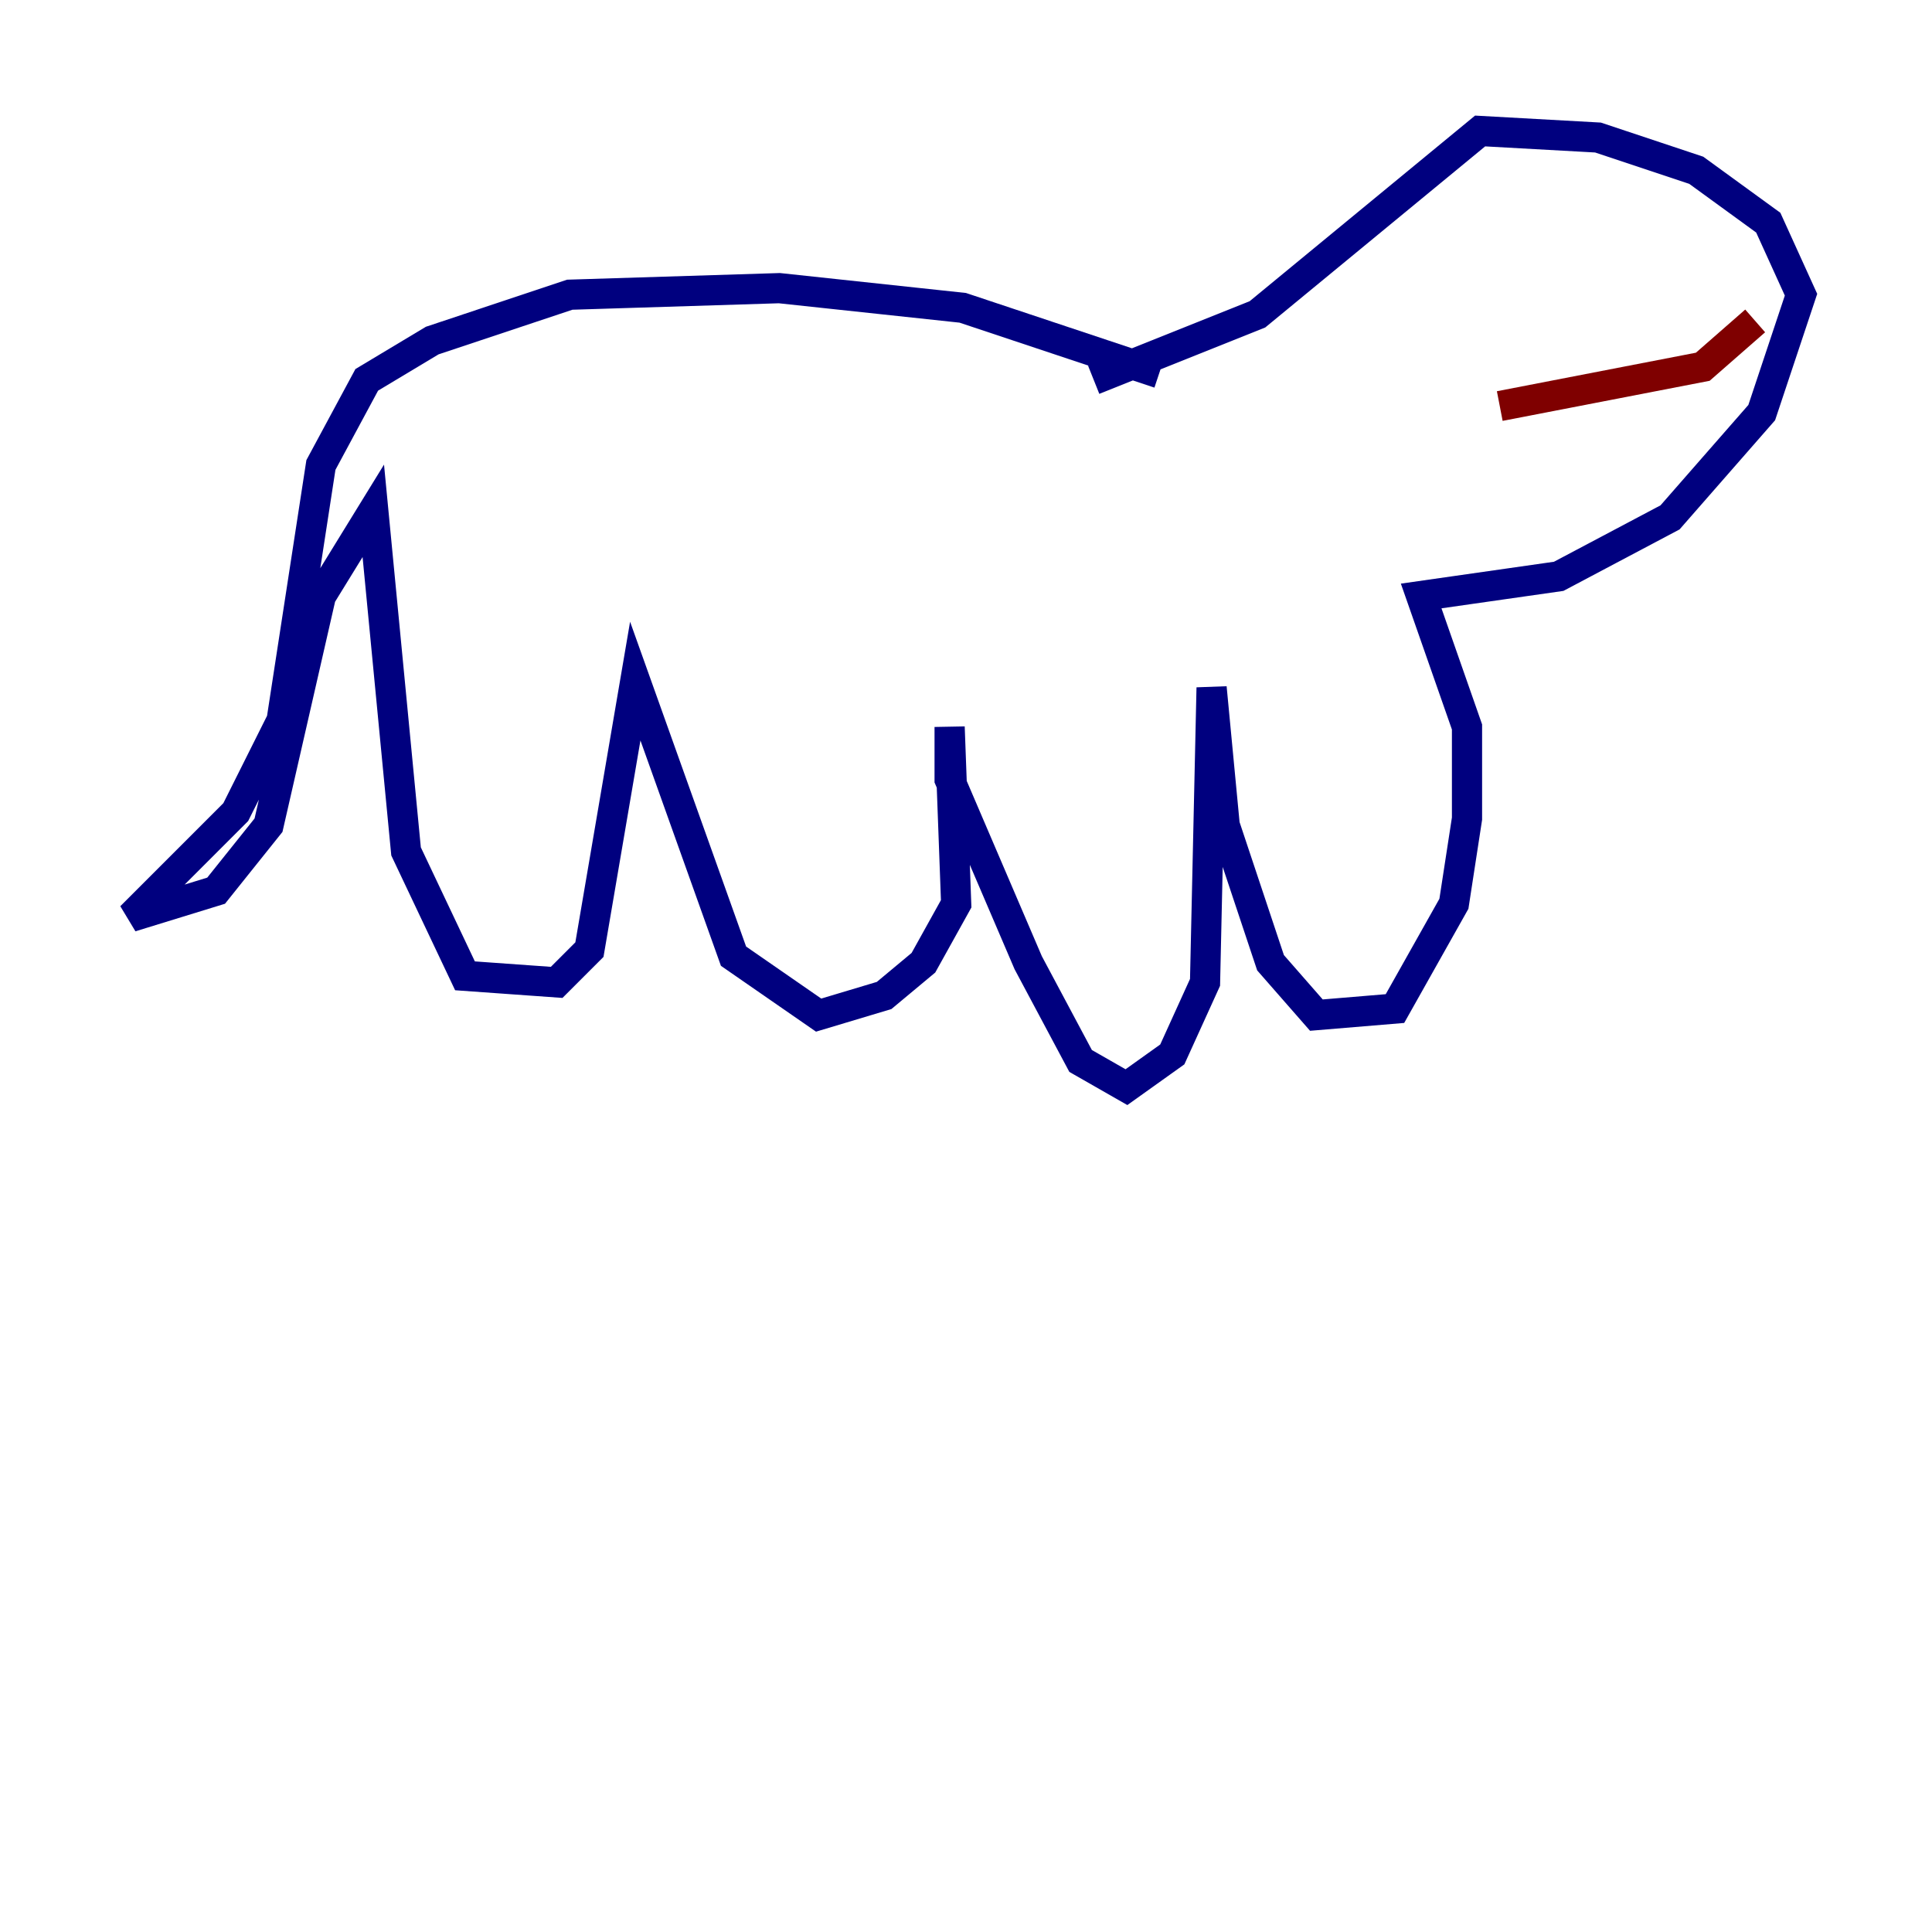 <?xml version="1.0" encoding="utf-8" ?>
<svg baseProfile="tiny" height="128" version="1.2" viewBox="0,0,128,128" width="128" xmlns="http://www.w3.org/2000/svg" xmlns:ev="http://www.w3.org/2001/xml-events" xmlns:xlink="http://www.w3.org/1999/xlink"><defs /><polyline fill="none" points="76.8,24.732 63.783,20.393 51.634,19.091 37.749,19.525 28.637,22.563 24.298,25.166 21.261,30.807 18.658,47.729 15.62,53.803 8.678,60.746 14.319,59.01 17.79,54.671 21.261,39.485 24.732,33.844 26.902,56.407 30.807,64.651 36.881,65.085 39.051,62.915 42.088,45.125 48.597,63.349 54.237,67.254 58.576,65.953 61.18,63.783 63.349,59.878 62.915,48.163 62.915,51.634 68.122,63.783 71.593,70.291 74.63,72.027 77.668,69.858 79.837,65.085 80.271,45.559 81.139,54.671 84.176,63.783 87.214,67.254 92.42,66.82 96.325,59.878 97.193,54.237 97.193,48.163 94.156,39.485 103.268,38.183 110.644,34.278 116.719,27.336 119.322,19.525 117.153,14.752 112.38,11.281 105.871,9.112 98.061,8.678 83.308,20.827 72.461,25.166" stroke="#00007f" stroke-width="2" /><polyline fill="none" points="116.285,21.261 112.814,24.298 99.363,26.902" stroke="#7f0000" stroke-width="2" /></svg>